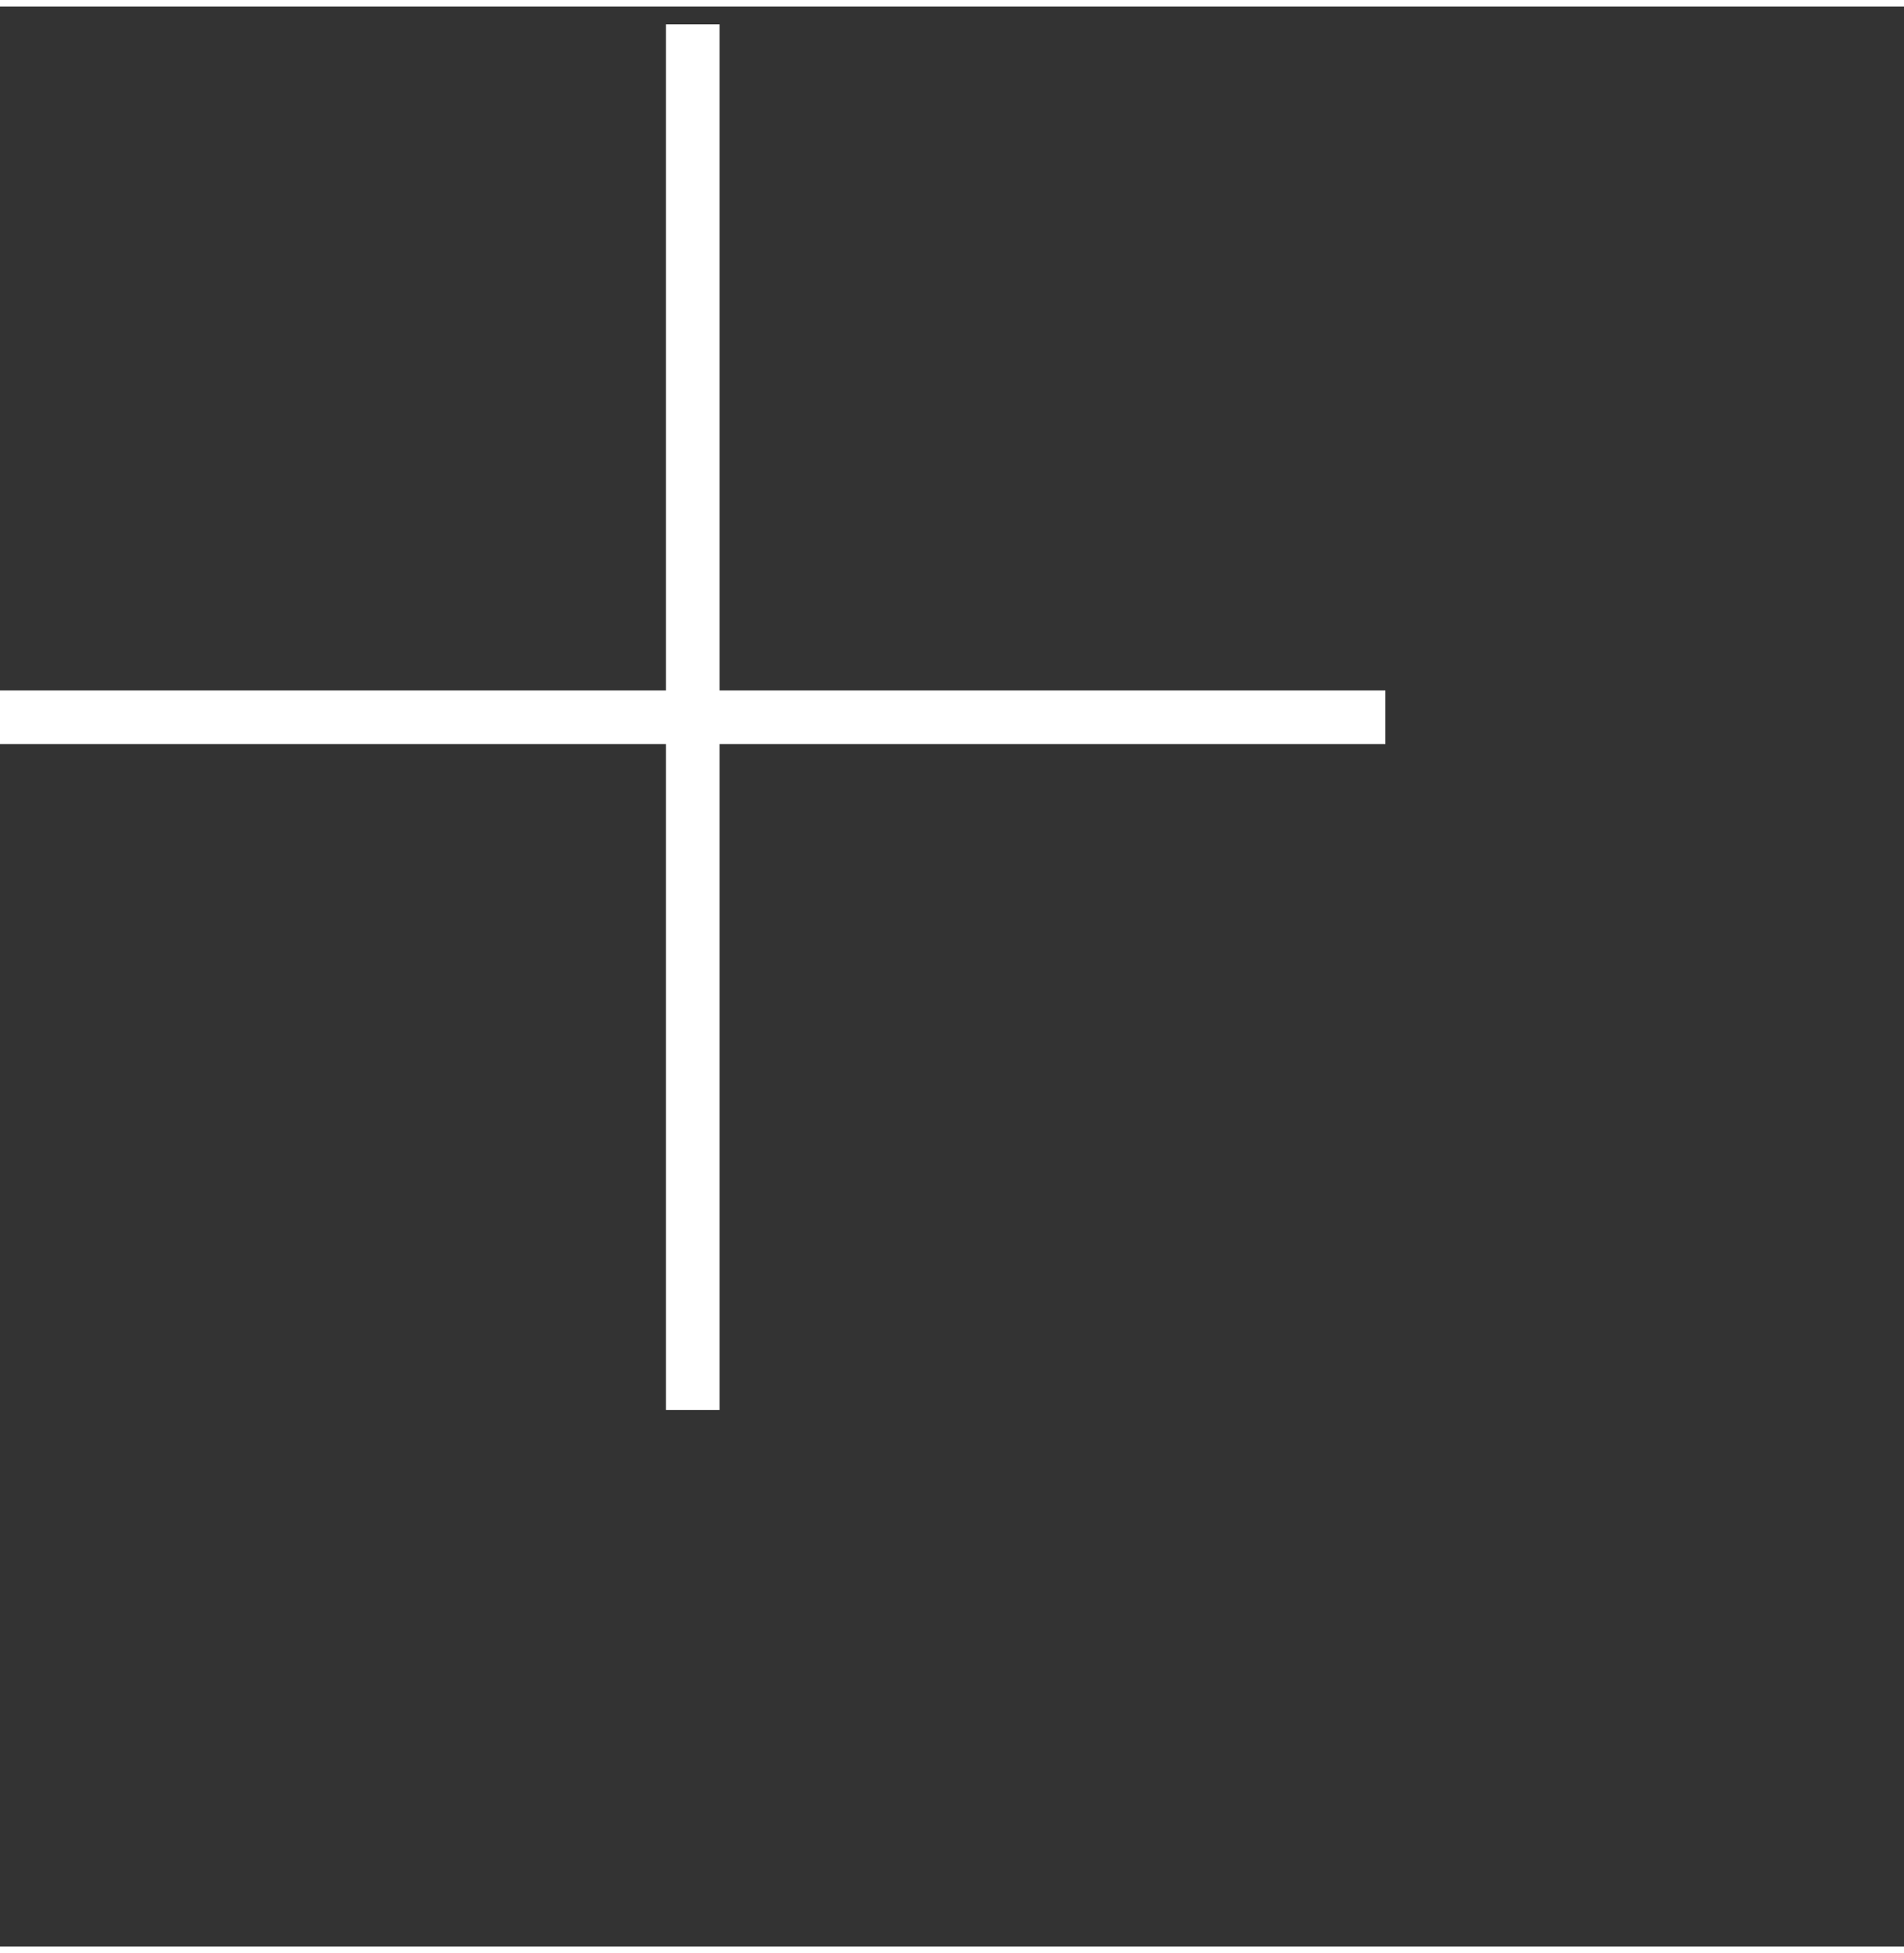 <svg width="39" height="40" viewBox="0 0 53.3 54.3" fill="none" xmlns="http://www.w3.org/2000/svg">
<rect x="0" y="0" width="53.3" height="54.3" fill="#333333" stroke="none"/>
<path d="M19.392 0.5V19.892M19.392 19.892V39.283M19.392 19.892H38.783M19.392 19.892L0 19.892" stroke="white" stroke-width="1.5"/>
</svg>
